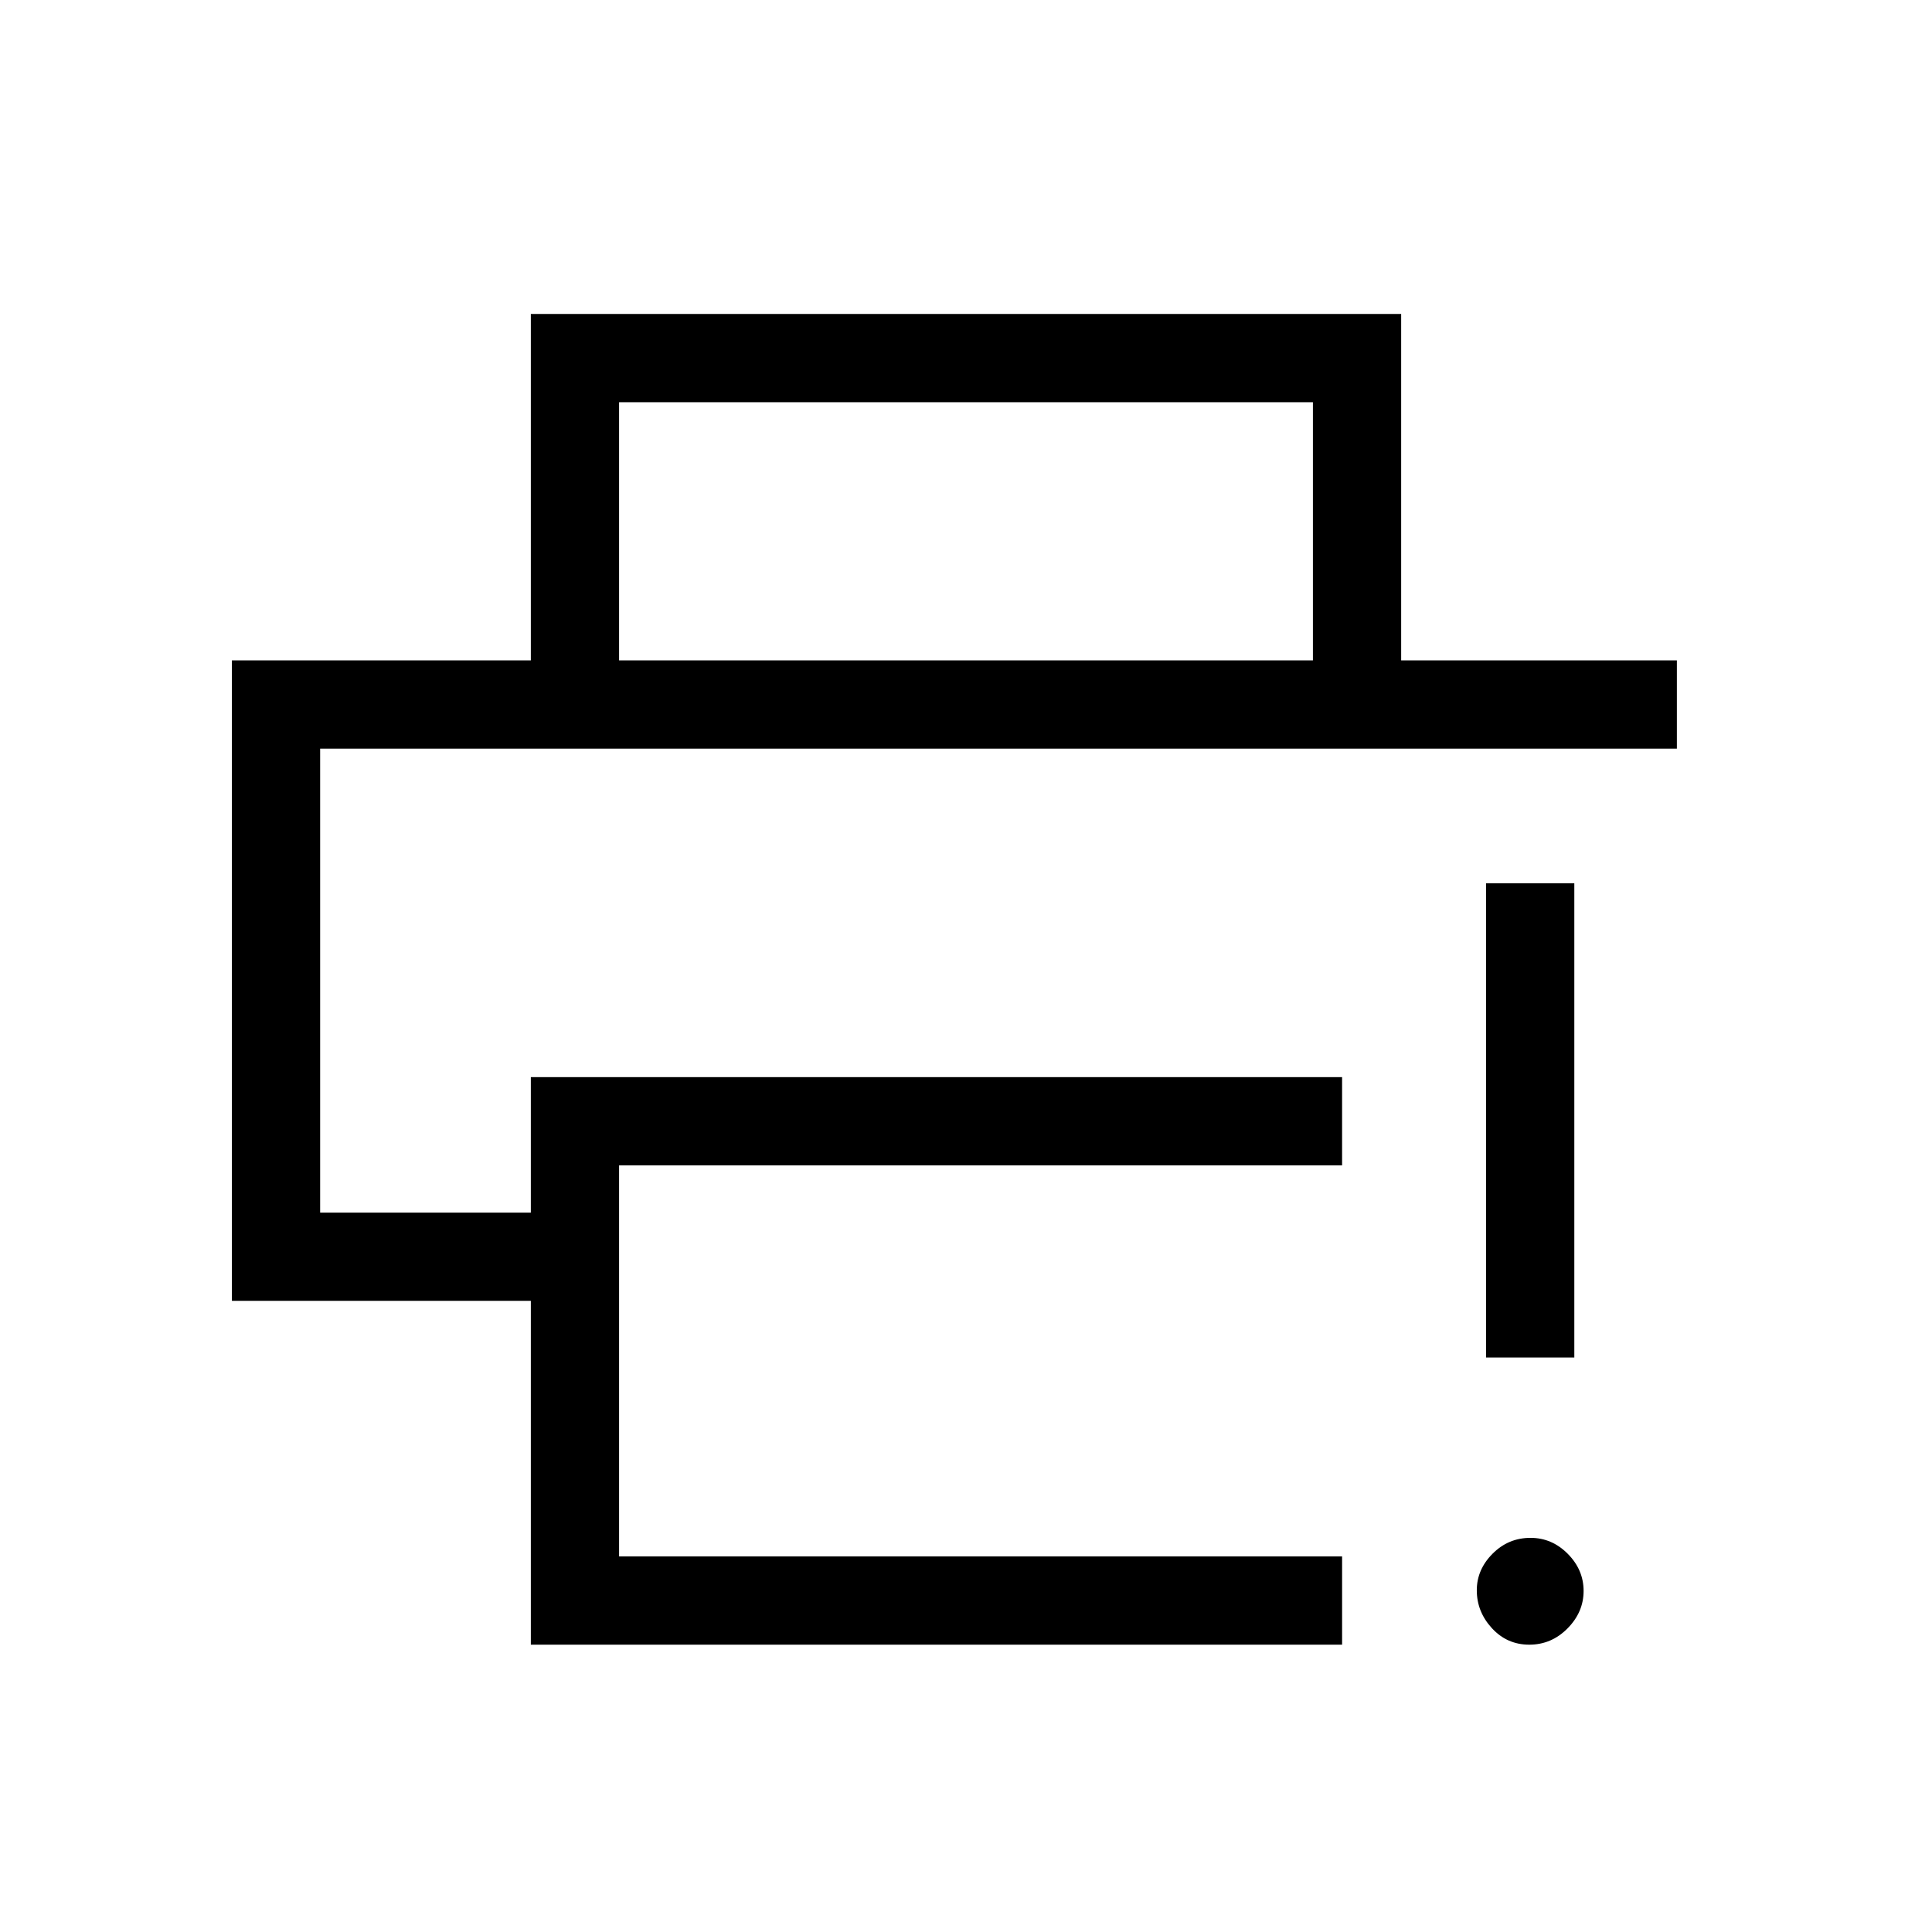 <svg xmlns="http://www.w3.org/2000/svg" height="48" viewBox="0 -960 960 960" width="48"><path d="M263.77-142.77v-170.85H115.23v-318.23h718V-588H159.08v230.54h104.69v-67.31h403.11v43.85H307.62v194.3h359.26v43.85H263.77Zm0-489.08V-804h432.46v172.15h-43.85v-128.3H307.62v128.3h-43.85Zm496.11 489.08q-11.03 0-18.55-8.18-7.52-8.18-7.52-18.85 0-10.29 7.84-18.17 7.83-7.88 18.86-7.88 10.64 0 18.51 7.94 7.86 7.93 7.86 18.43 0 10.56-7.99 18.63-7.99 8.08-19.01 8.08Zm-21.46-142.69v-235.62h43.85v235.62h-43.85ZM159.08-588h674.15-674.15Z"/></svg>
